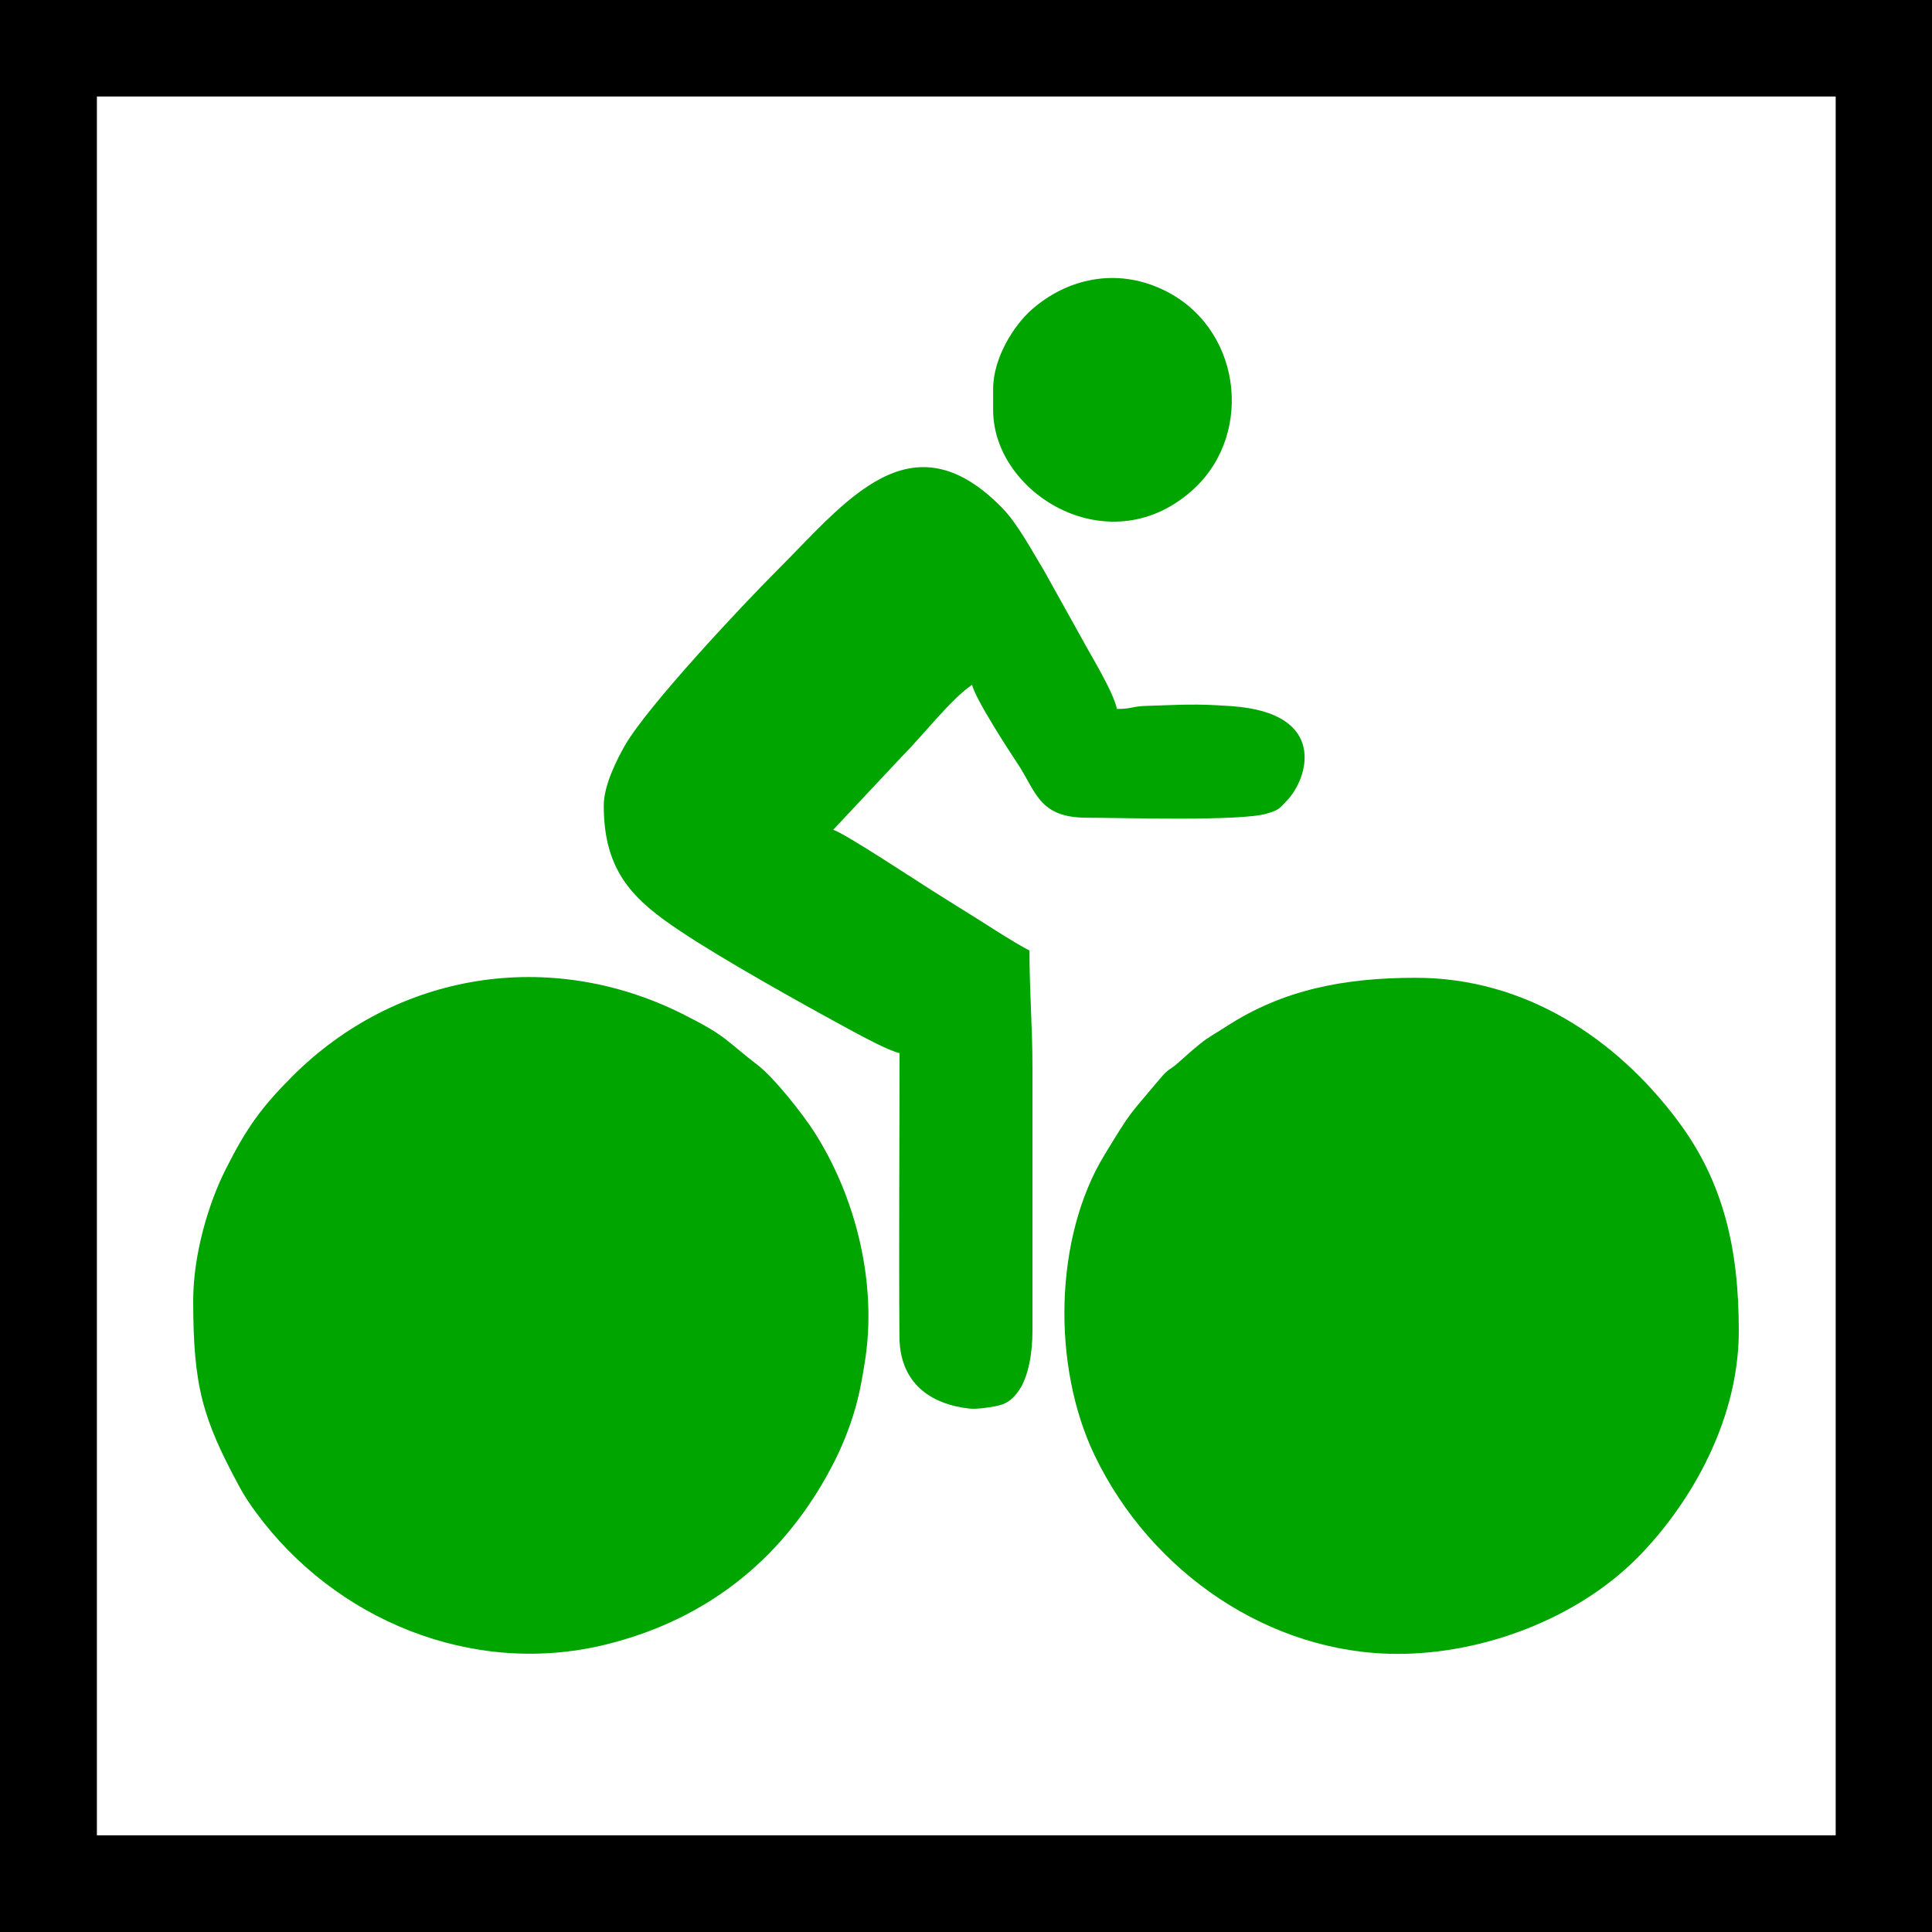 <?xml version="1.0" encoding="utf-8"?>
<!-- Generator: Adobe Illustrator 16.0.0, SVG Export Plug-In . SVG Version: 6.00 Build 0)  -->
<!DOCTYPE svg PUBLIC "-//W3C//DTD SVG 1.1//EN" "http://www.w3.org/Graphics/SVG/1.1/DTD/svg11.dtd">
<svg version="1.1" id="Layer_1" xmlns="http://www.w3.org/2000/svg" xmlns:xlink="http://www.w3.org/1999/xlink" x="0px" y="0px"
	 width="20px" height="20px" viewBox="0 0 20 20" enable-background="new 0 0 20 20" xml:space="preserve">
<rect y="0" fill-rule="evenodd" clip-rule="evenodd" width="20" height="20.001"/>
<rect x="1.003" y="0.999" fill-rule="evenodd" clip-rule="evenodd" fill="#FFFFFF" width="18" height="18"/>
<g>
	<path fill="#00A500" d="M10.063,7.089c0.033,0.145,0.374,0.671,0.469,0.813c0.194,0.29,0.219,0.563,0.719,0.563
		c0.357,0,1.597,0.039,1.863-0.043c0.13-0.039,0.124-0.047,0.209-0.135c0.218-0.227,0.432-0.907-0.574-0.977
		c-0.397-0.028-0.519-0.013-0.874-0.003c-0.158,0.004-0.155,0.032-0.312,0.032c-0.046-0.195-0.265-0.544-0.364-0.729l-0.392-0.704
		c-0.127-0.209-0.275-0.489-0.438-0.654C9.425,4.294,8.757,5.193,8.039,5.91C7.669,6.28,6.706,7.308,6.47,7.715
		C6.389,7.857,6.25,8.127,6.25,8.339c0,0.687,0.31,0.979,0.794,1.301c0.44,0.294,1.283,0.766,1.779,1.033
		c0.116,0.063,0.374,0.202,0.489,0.229c0,0.979-0.008,1.96-0.001,2.938c0.003,0.473,0.316,0.698,0.729,0.742
		c0.068,0.008,0.226-0.014,0.297-0.032c0.094-0.022,0.155-0.074,0.214-0.161c0.096-0.142,0.137-0.385,0.137-0.612v-2.719
		c0-0.446-0.031-0.776-0.031-1.218c-0.171-0.091-0.337-0.2-0.506-0.307c-0.174-0.109-0.326-0.203-0.5-0.313
		C9.526,9.142,8.736,8.62,8.625,8.59l0.711-0.758C9.545,7.624,9.842,7.238,10.063,7.089z"/>
	<path fill="#00A500" d="M17.366,11.599c-0.637-0.85-1.578-1.477-2.71-1.477c-0.739,0-1.375,0.122-1.963,0.505
		c-0.09,0.059-0.183,0.108-0.264,0.174c-0.094,0.075-0.146,0.124-0.234,0.202c-0.099,0.087-0.09,0.047-0.198,0.177
		c-0.322,0.385-0.274,0.3-0.565,0.778c-0.518,0.851-0.547,2.18-0.099,3.111c0.585,1.214,1.815,2.052,3.136,2.052
		c0.889,0,1.845-0.365,2.462-0.976c0.505-0.5,1.069-1.38,1.069-2.368C18,12.938,17.847,12.239,17.366,11.599z"/>
	<path fill="#00A500" d="M7.844,11.026c-0.343-0.263-0.312-0.296-0.781-0.531c-1.373-0.685-2.958-0.432-4.039,0.649
		c-0.322,0.323-0.473,0.534-0.69,0.965C2.164,12.446,2,12.976,2,13.464c0,0.888,0.097,1.221,0.479,1.928
		c0.055,0.101,0.108,0.179,0.172,0.266c0.813,1.108,2.23,1.699,3.6,1.371c1.089-0.262,1.898-0.924,2.396-1.918
		c0.092-0.184,0.183-0.421,0.235-0.639c0.026-0.107,0.048-0.229,0.07-0.368c0.132-0.81-0.089-1.707-0.521-2.383
		C8.317,11.541,8.018,11.16,7.844,11.026z"/>
	<path fill="#00A500" d="M12.368,5.052c0.617-0.58,0.479-1.677-0.337-2.057c-0.474-0.221-0.977-0.118-1.352,0.211
		c-0.18,0.159-0.398,0.495-0.398,0.82v0.22C10.281,5.119,11.506,5.862,12.368,5.052z"/>
</g>
</svg>
